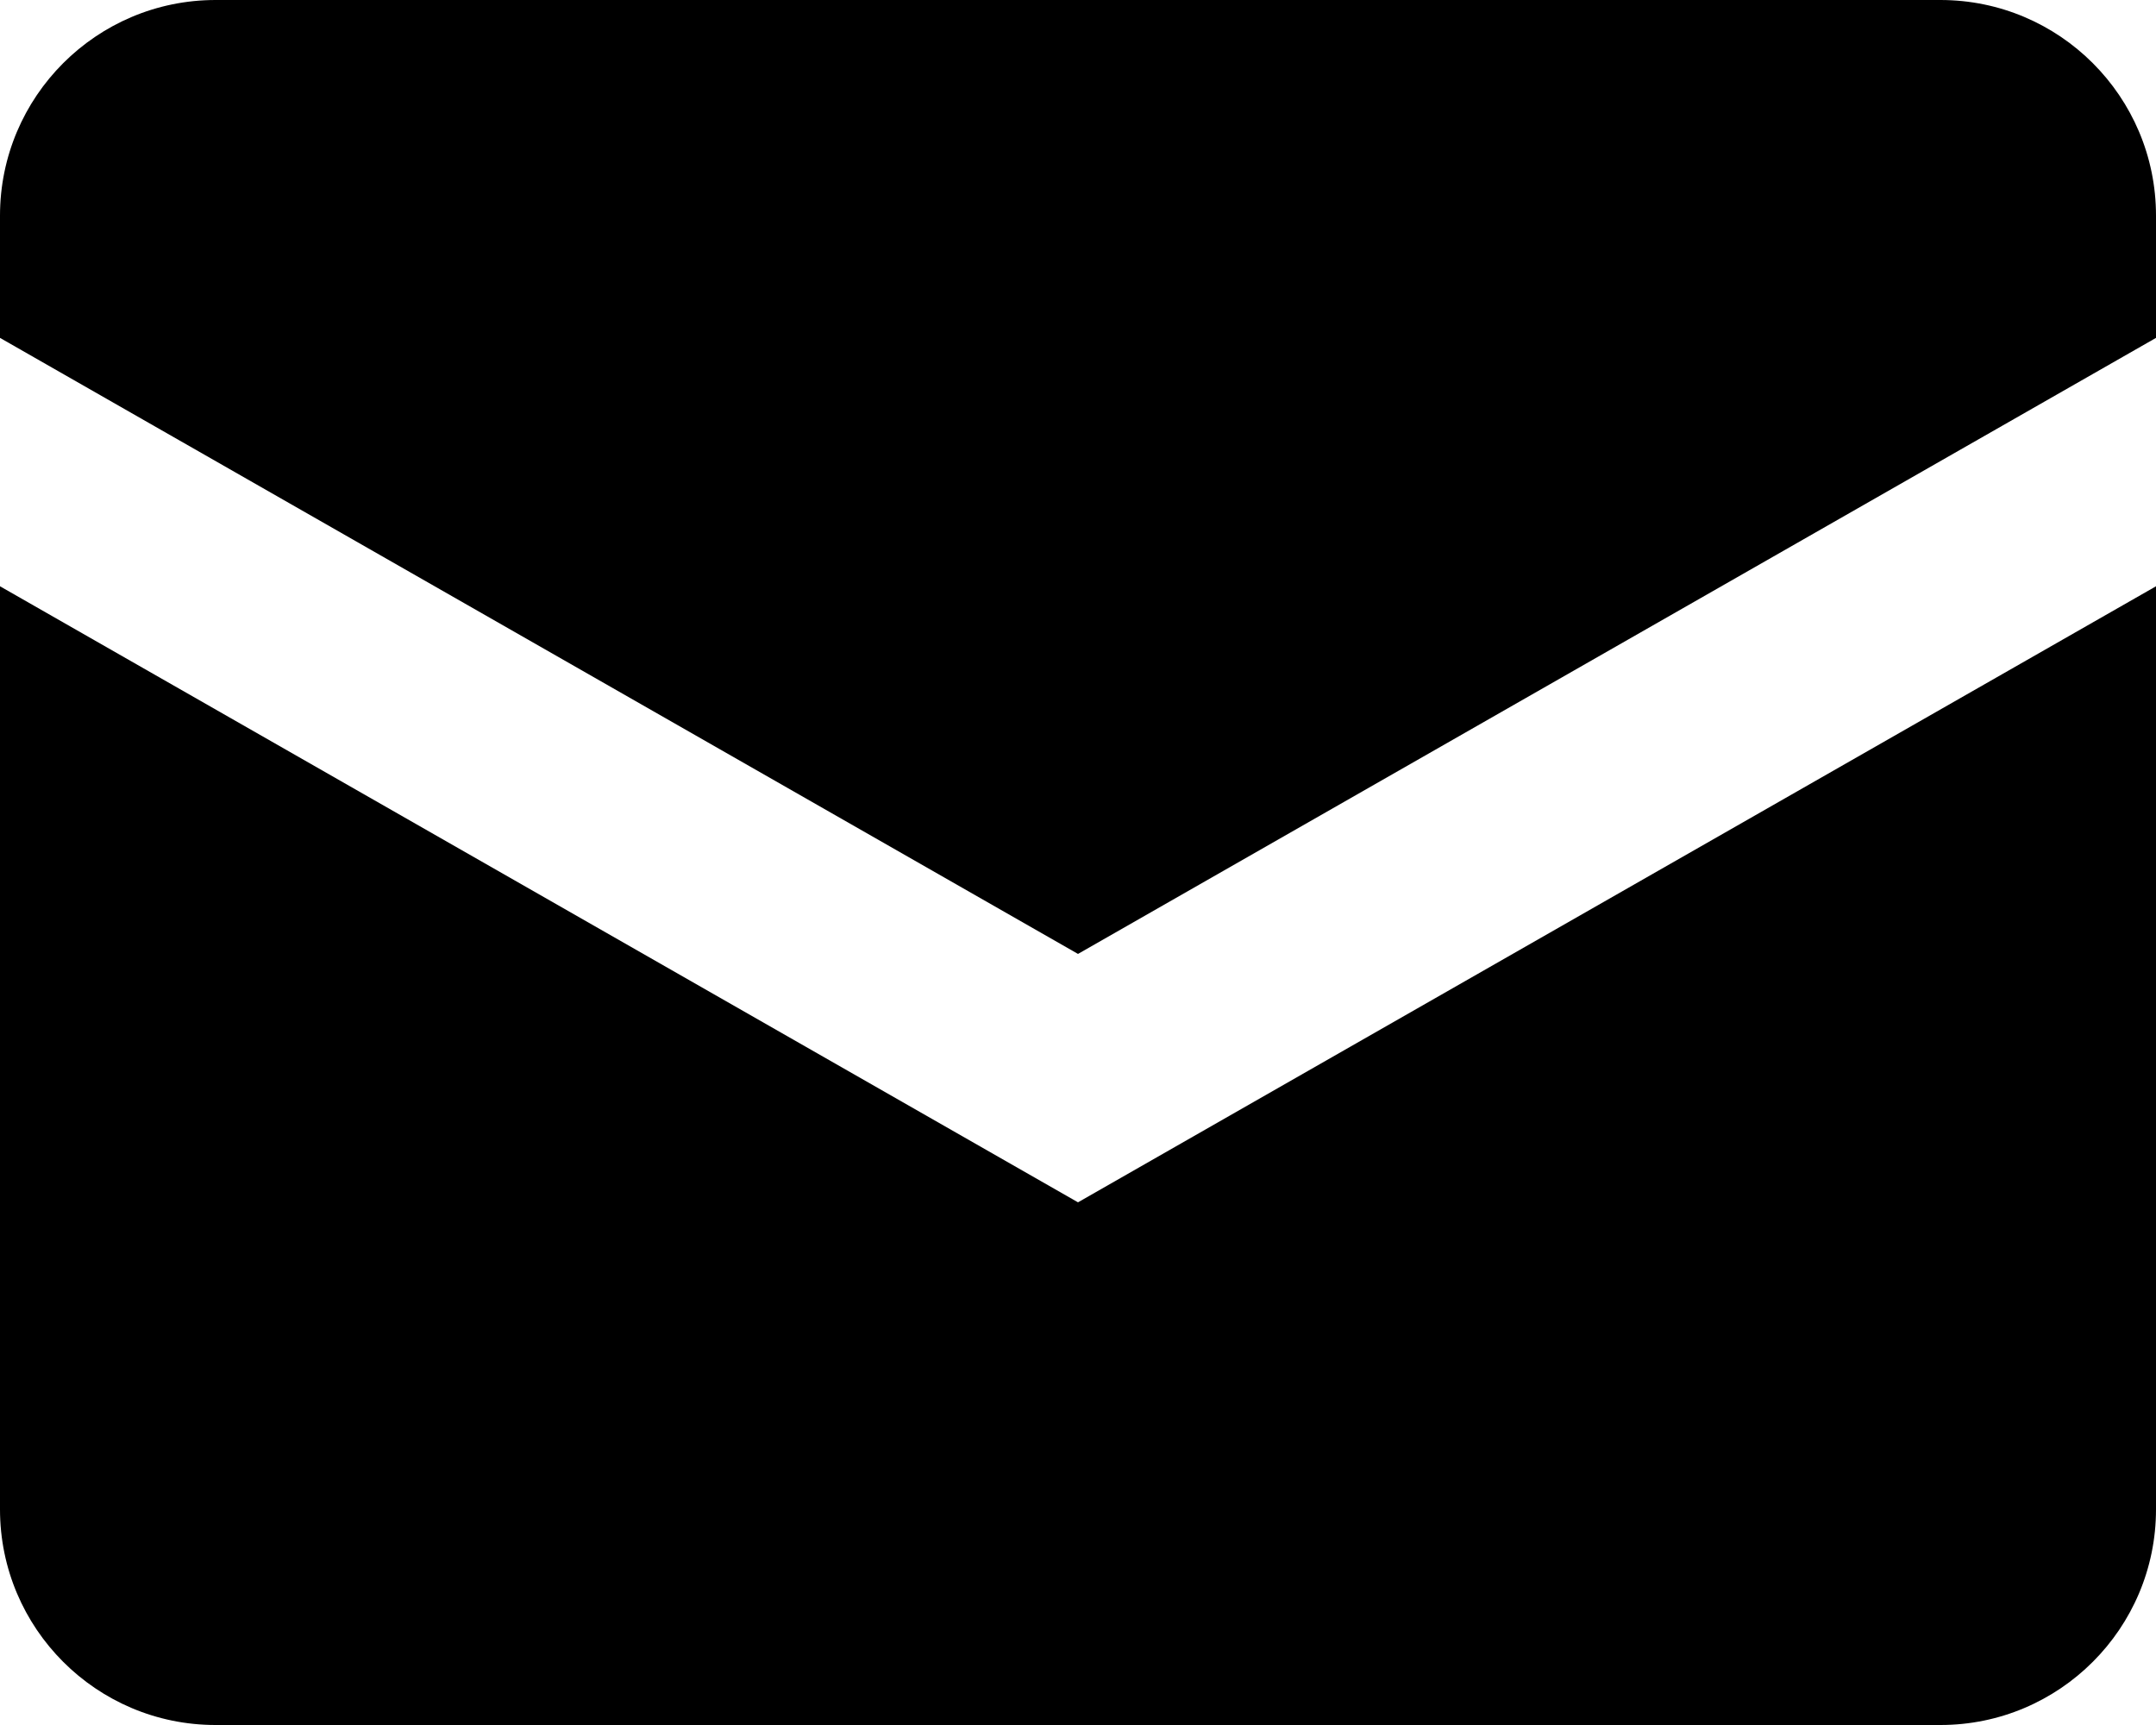 <svg width="10" height="8" viewBox="0 0 10 8" fill="none" xmlns="http://www.w3.org/2000/svg">
<path d="M1 0C0.448 0 0 0.448 0 1V1.567L5 4.424L10 1.567V1C10 0.448 9.552 0 9 0H1Z" fill="black"/>
<path d="M10 2.719L5 5.576L0 2.719V7C0 7.552 0.448 8 1 8H9C9.552 8 10 7.552 10 7V2.719Z" fill="black"/>
</svg>
